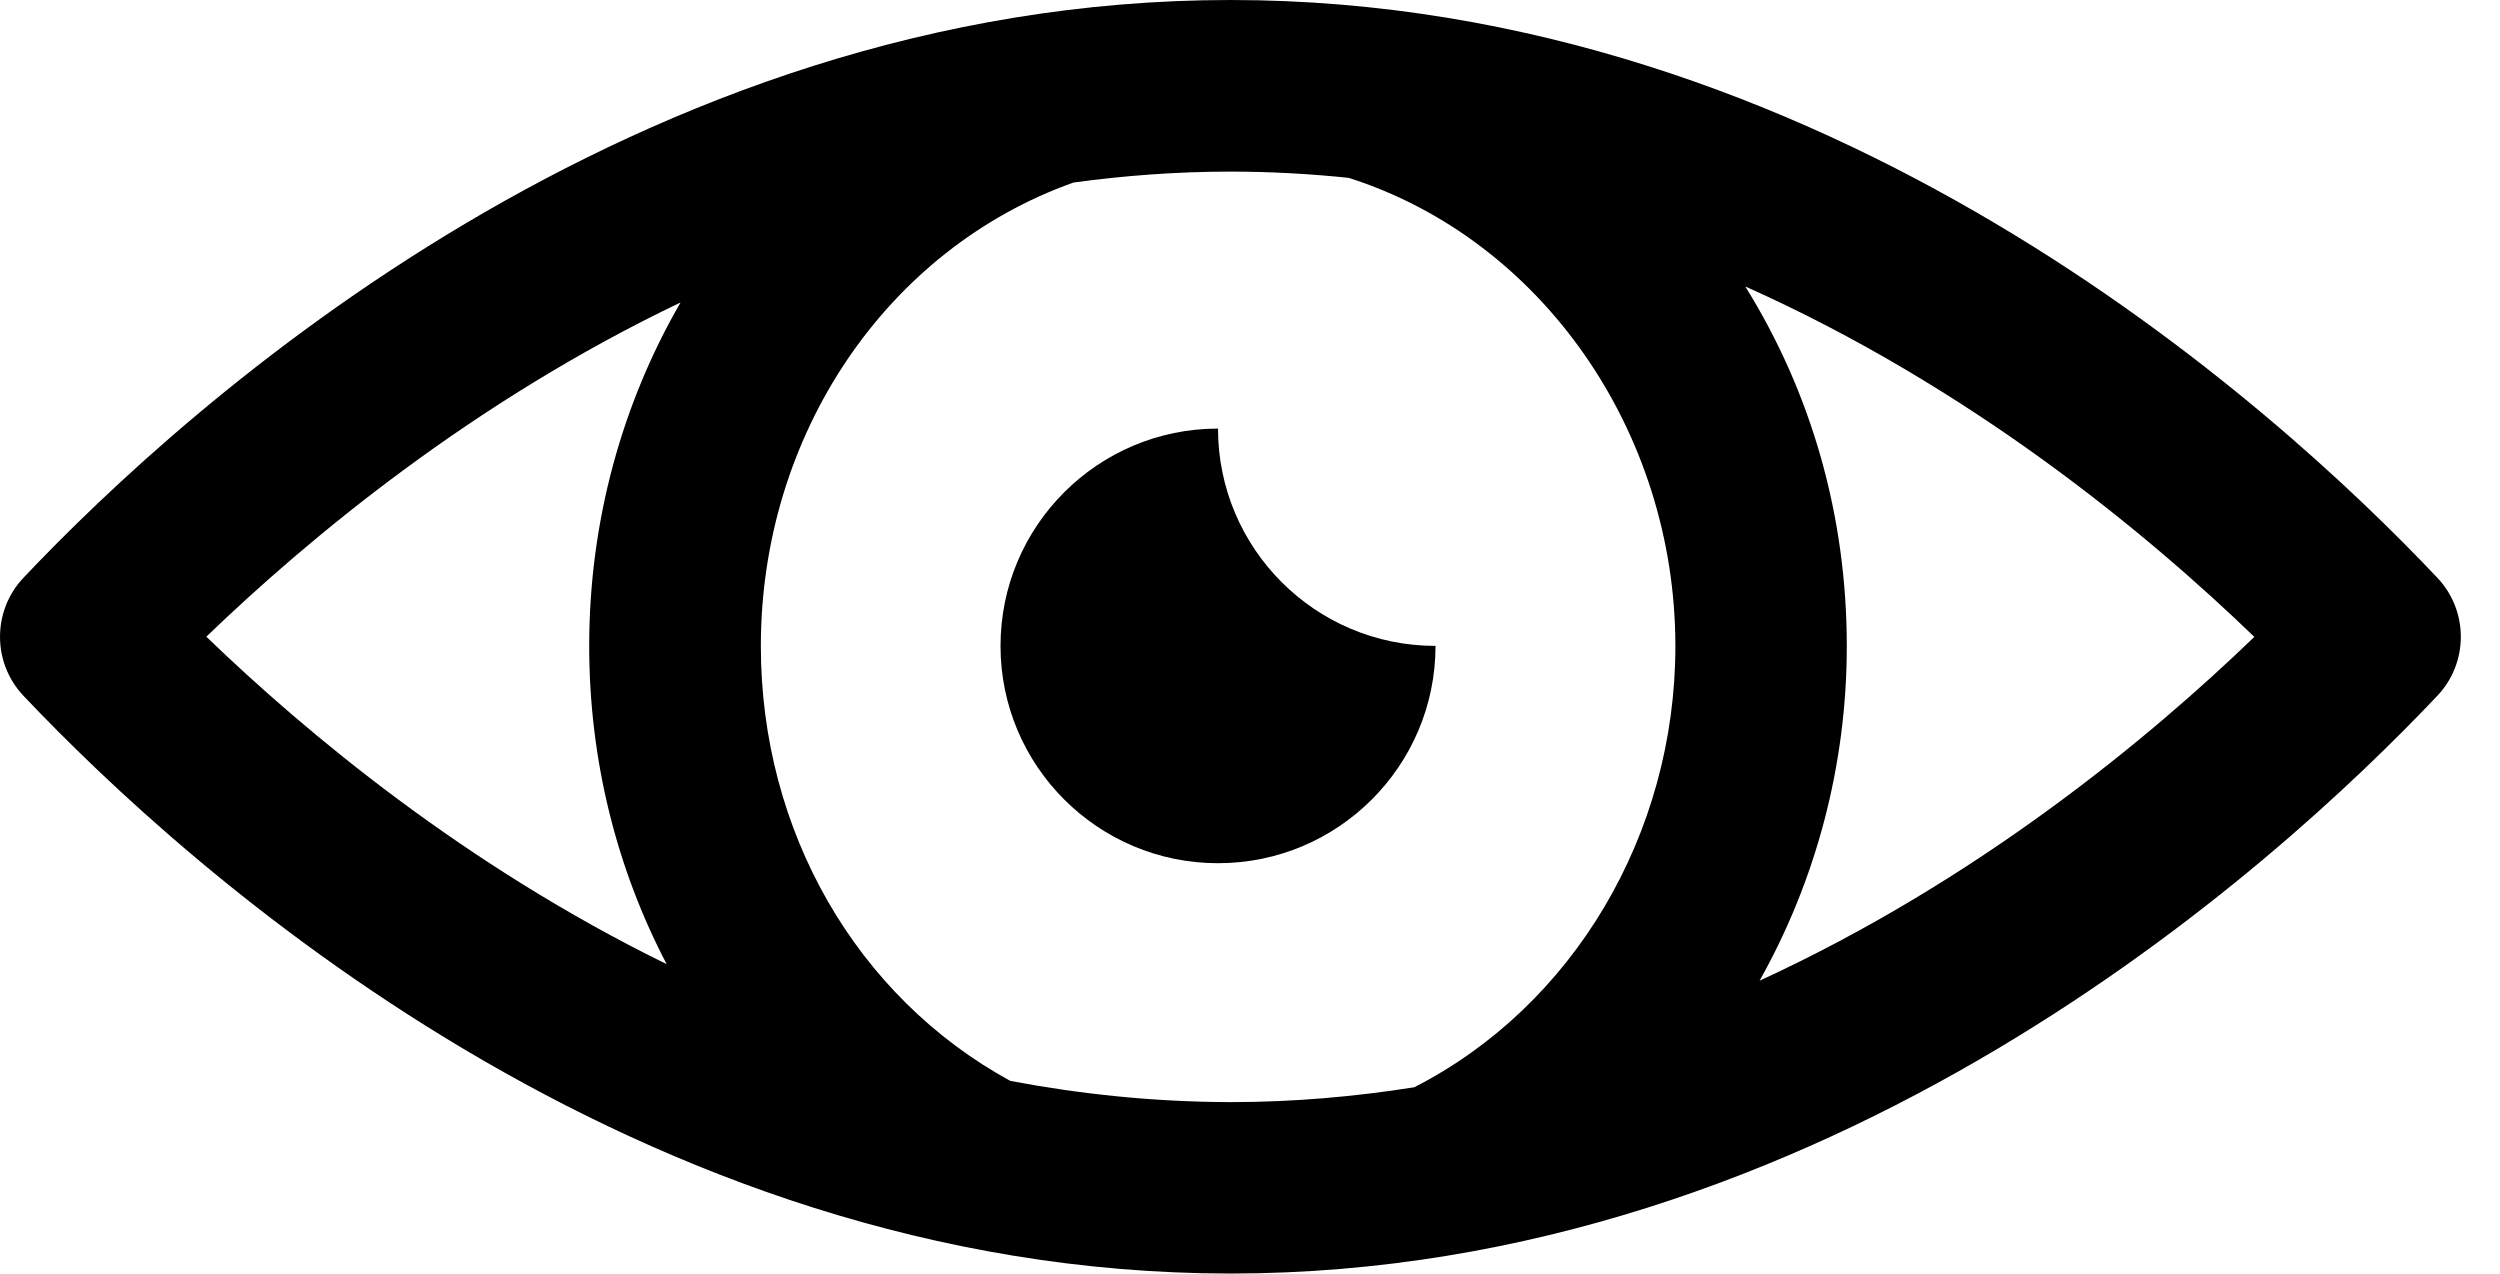 <svg width="53" height="27" viewBox="0 0 53 27" fill="none" xmlns="http://www.w3.org/2000/svg">
<path d="M26.085 0C13.448 0 3.979 8.568 0.496 12.25C-0.165 12.952 -0.165 14.048 0.496 14.749C3.979 18.431 13.448 26.999 26.085 26.999C38.726 26.999 48.19 18.431 51.673 14.749C52.335 14.048 52.335 12.952 51.673 12.25C48.19 8.564 38.722 0 26.085 0ZM14.428 6.412C13.189 8.552 12.491 11.055 12.491 13.693C12.491 16.112 13.073 18.415 14.133 20.44C9.861 18.348 6.502 15.55 4.374 13.498C6.55 11.402 10.017 8.52 14.428 6.412ZM21.418 22.915C18.15 21.129 16.13 17.614 16.13 13.697C16.13 9.222 18.788 5.284 22.757 3.87C23.837 3.722 24.949 3.638 26.089 3.638C26.938 3.638 27.774 3.686 28.591 3.77C32.672 5.069 35.518 9.138 35.518 13.697C35.518 17.686 33.354 21.328 29.982 23.05C28.723 23.249 27.424 23.365 26.085 23.365C24.471 23.361 22.913 23.198 21.418 22.915ZM37.303 20.791C38.49 18.678 39.152 16.239 39.152 13.697C39.152 10.955 38.411 8.341 37 6.073C41.762 8.201 45.496 11.286 47.792 13.502C45.548 15.666 41.922 18.666 37.303 20.791Z" fill="black"/>
<path d="M30.433 13.693C27.886 13.693 25.822 11.629 25.822 9.086C23.275 9.086 21.211 11.15 21.211 13.693C21.211 16.235 23.275 18.3 25.822 18.3C28.368 18.3 30.433 16.235 30.433 13.693Z" fill="black"/>
</svg>

